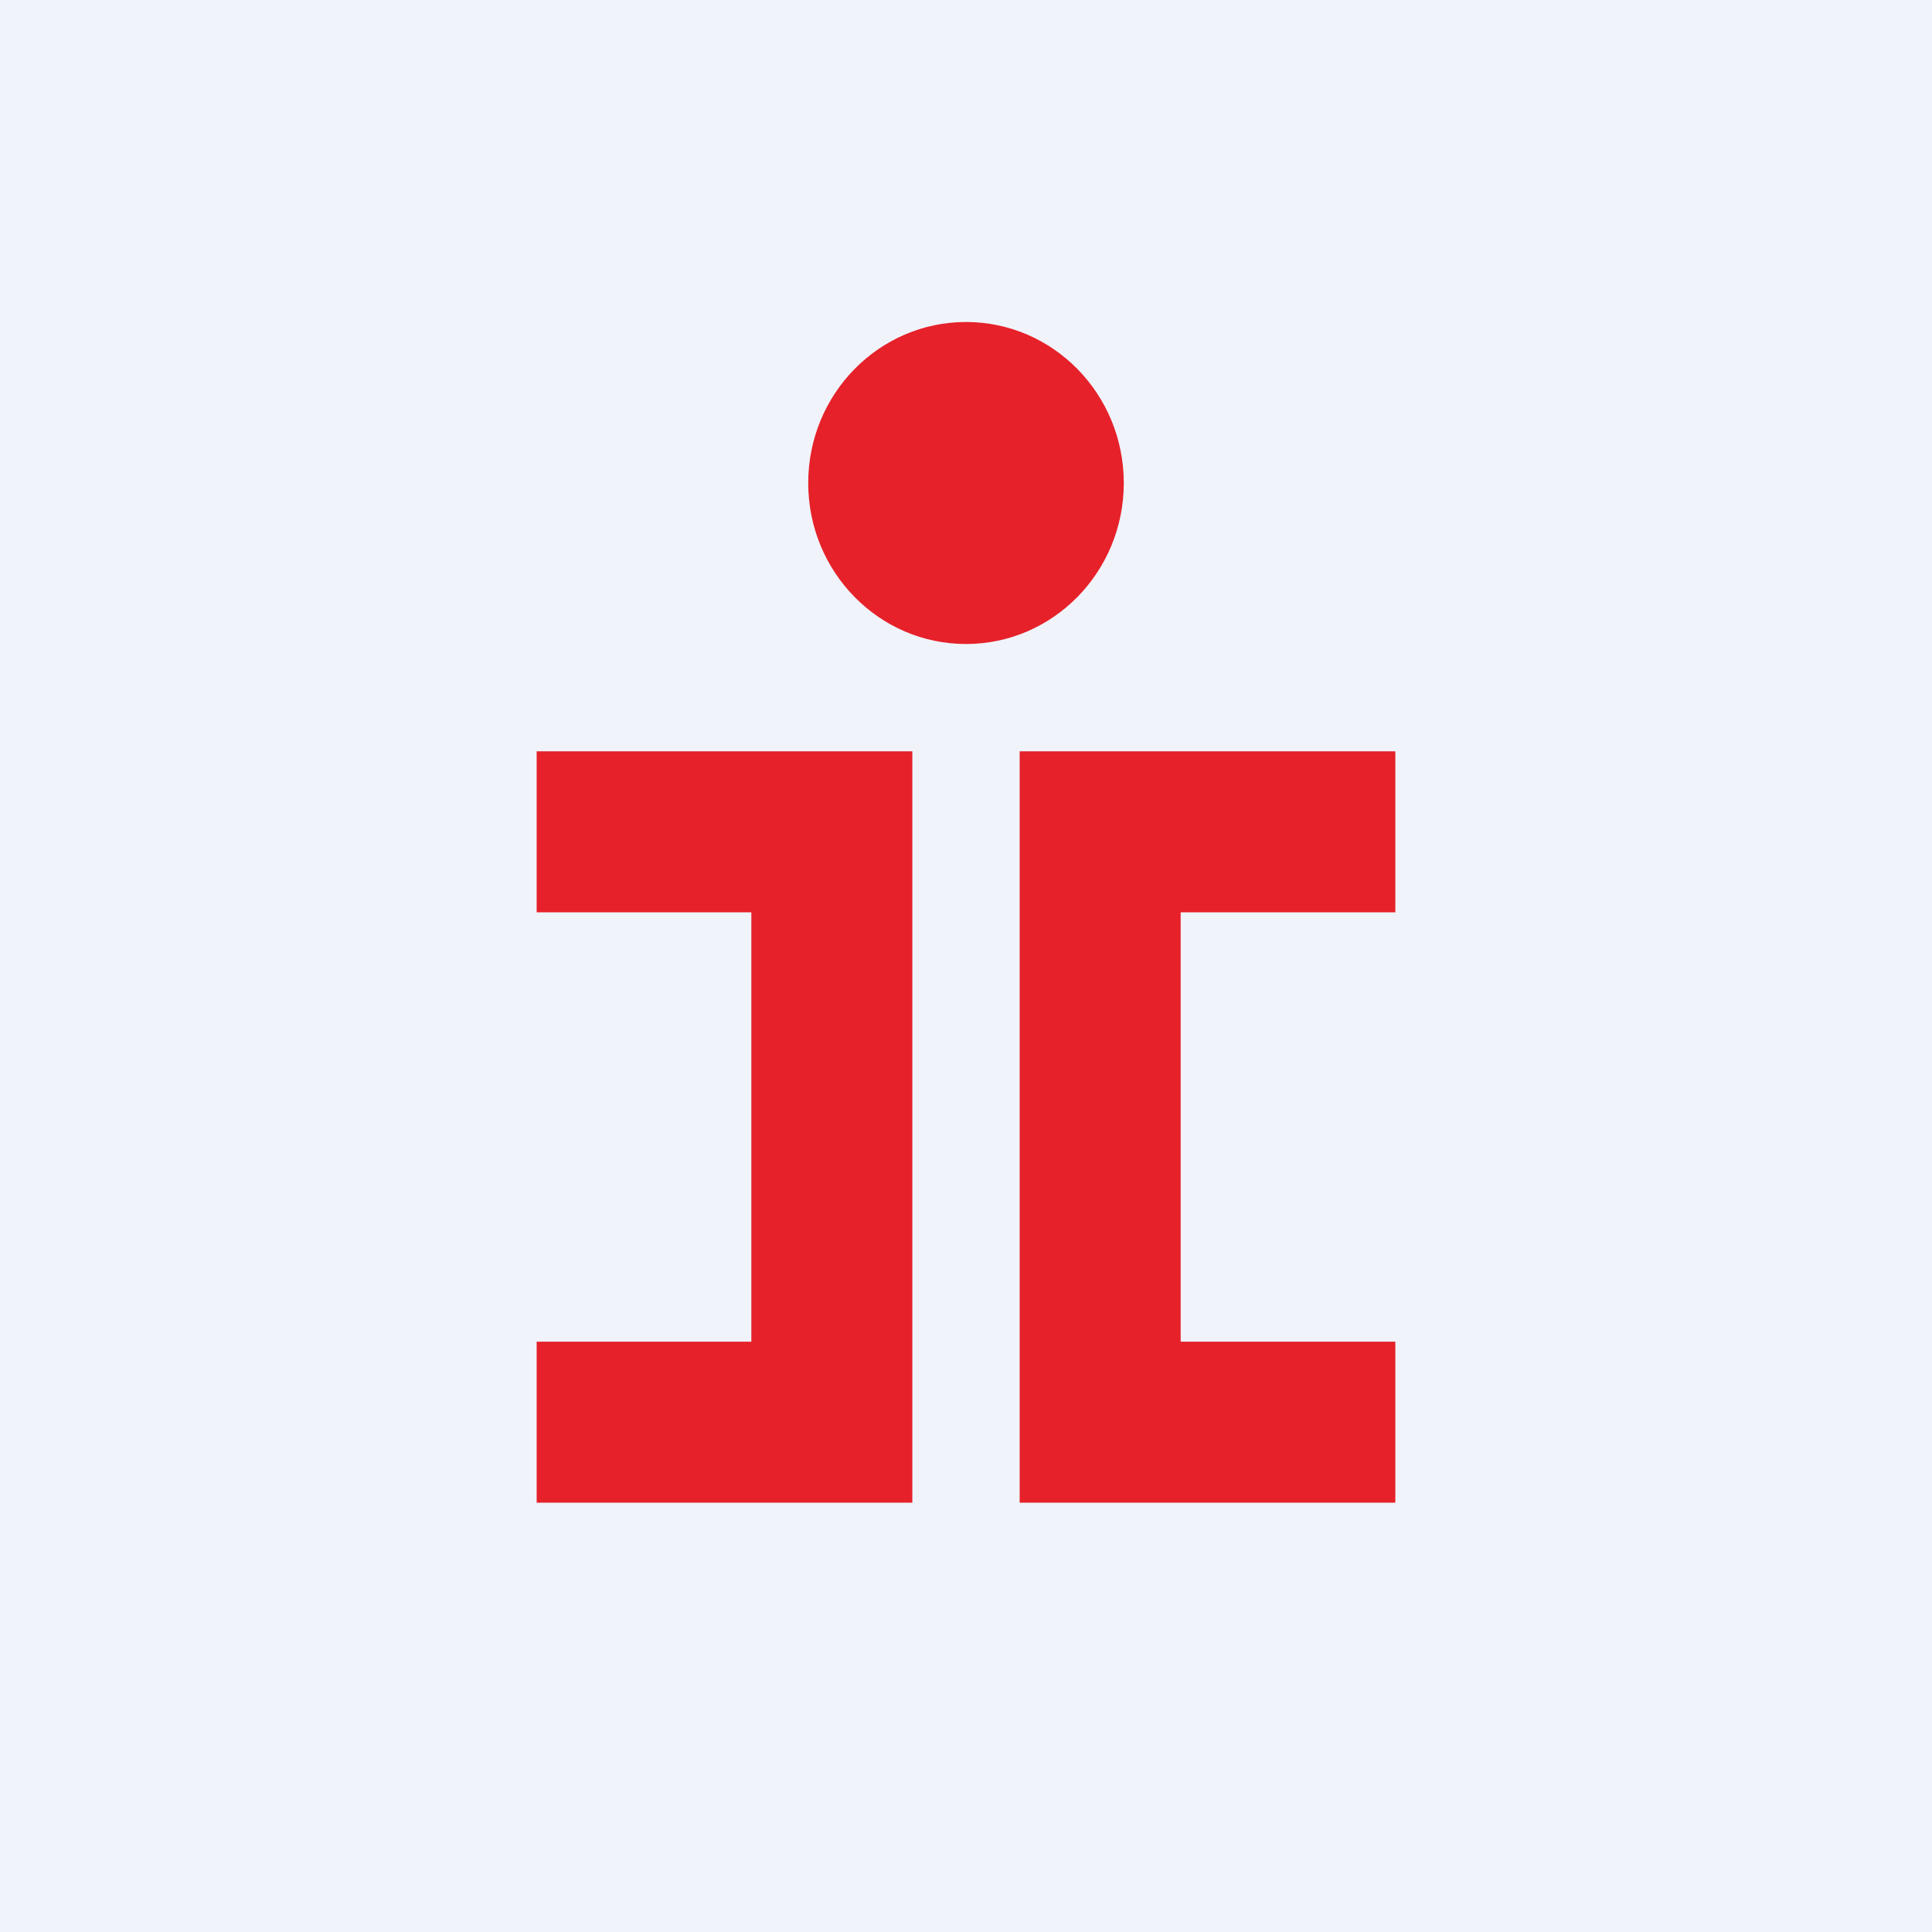 <!-- by TradingView --><svg width="18" height="18" viewBox="0 0 18 18" xmlns="http://www.w3.org/2000/svg"><path fill="#F0F3FA" d="M0 0h18v18H0z"/><path d="M10.47 4.5C10.47 5.33 9.81 6 9 6c-.81 0-1.47-.67-1.47-1.5S8.19 3 9 3c.81 0 1.47.67 1.47 1.5ZM5 7h3.5v7H5v-1.5h2v-4H5V7Zm6 0h2v1.5h-2v4h2V14H9.5V7H11Z" fill="#E62129"/></svg>